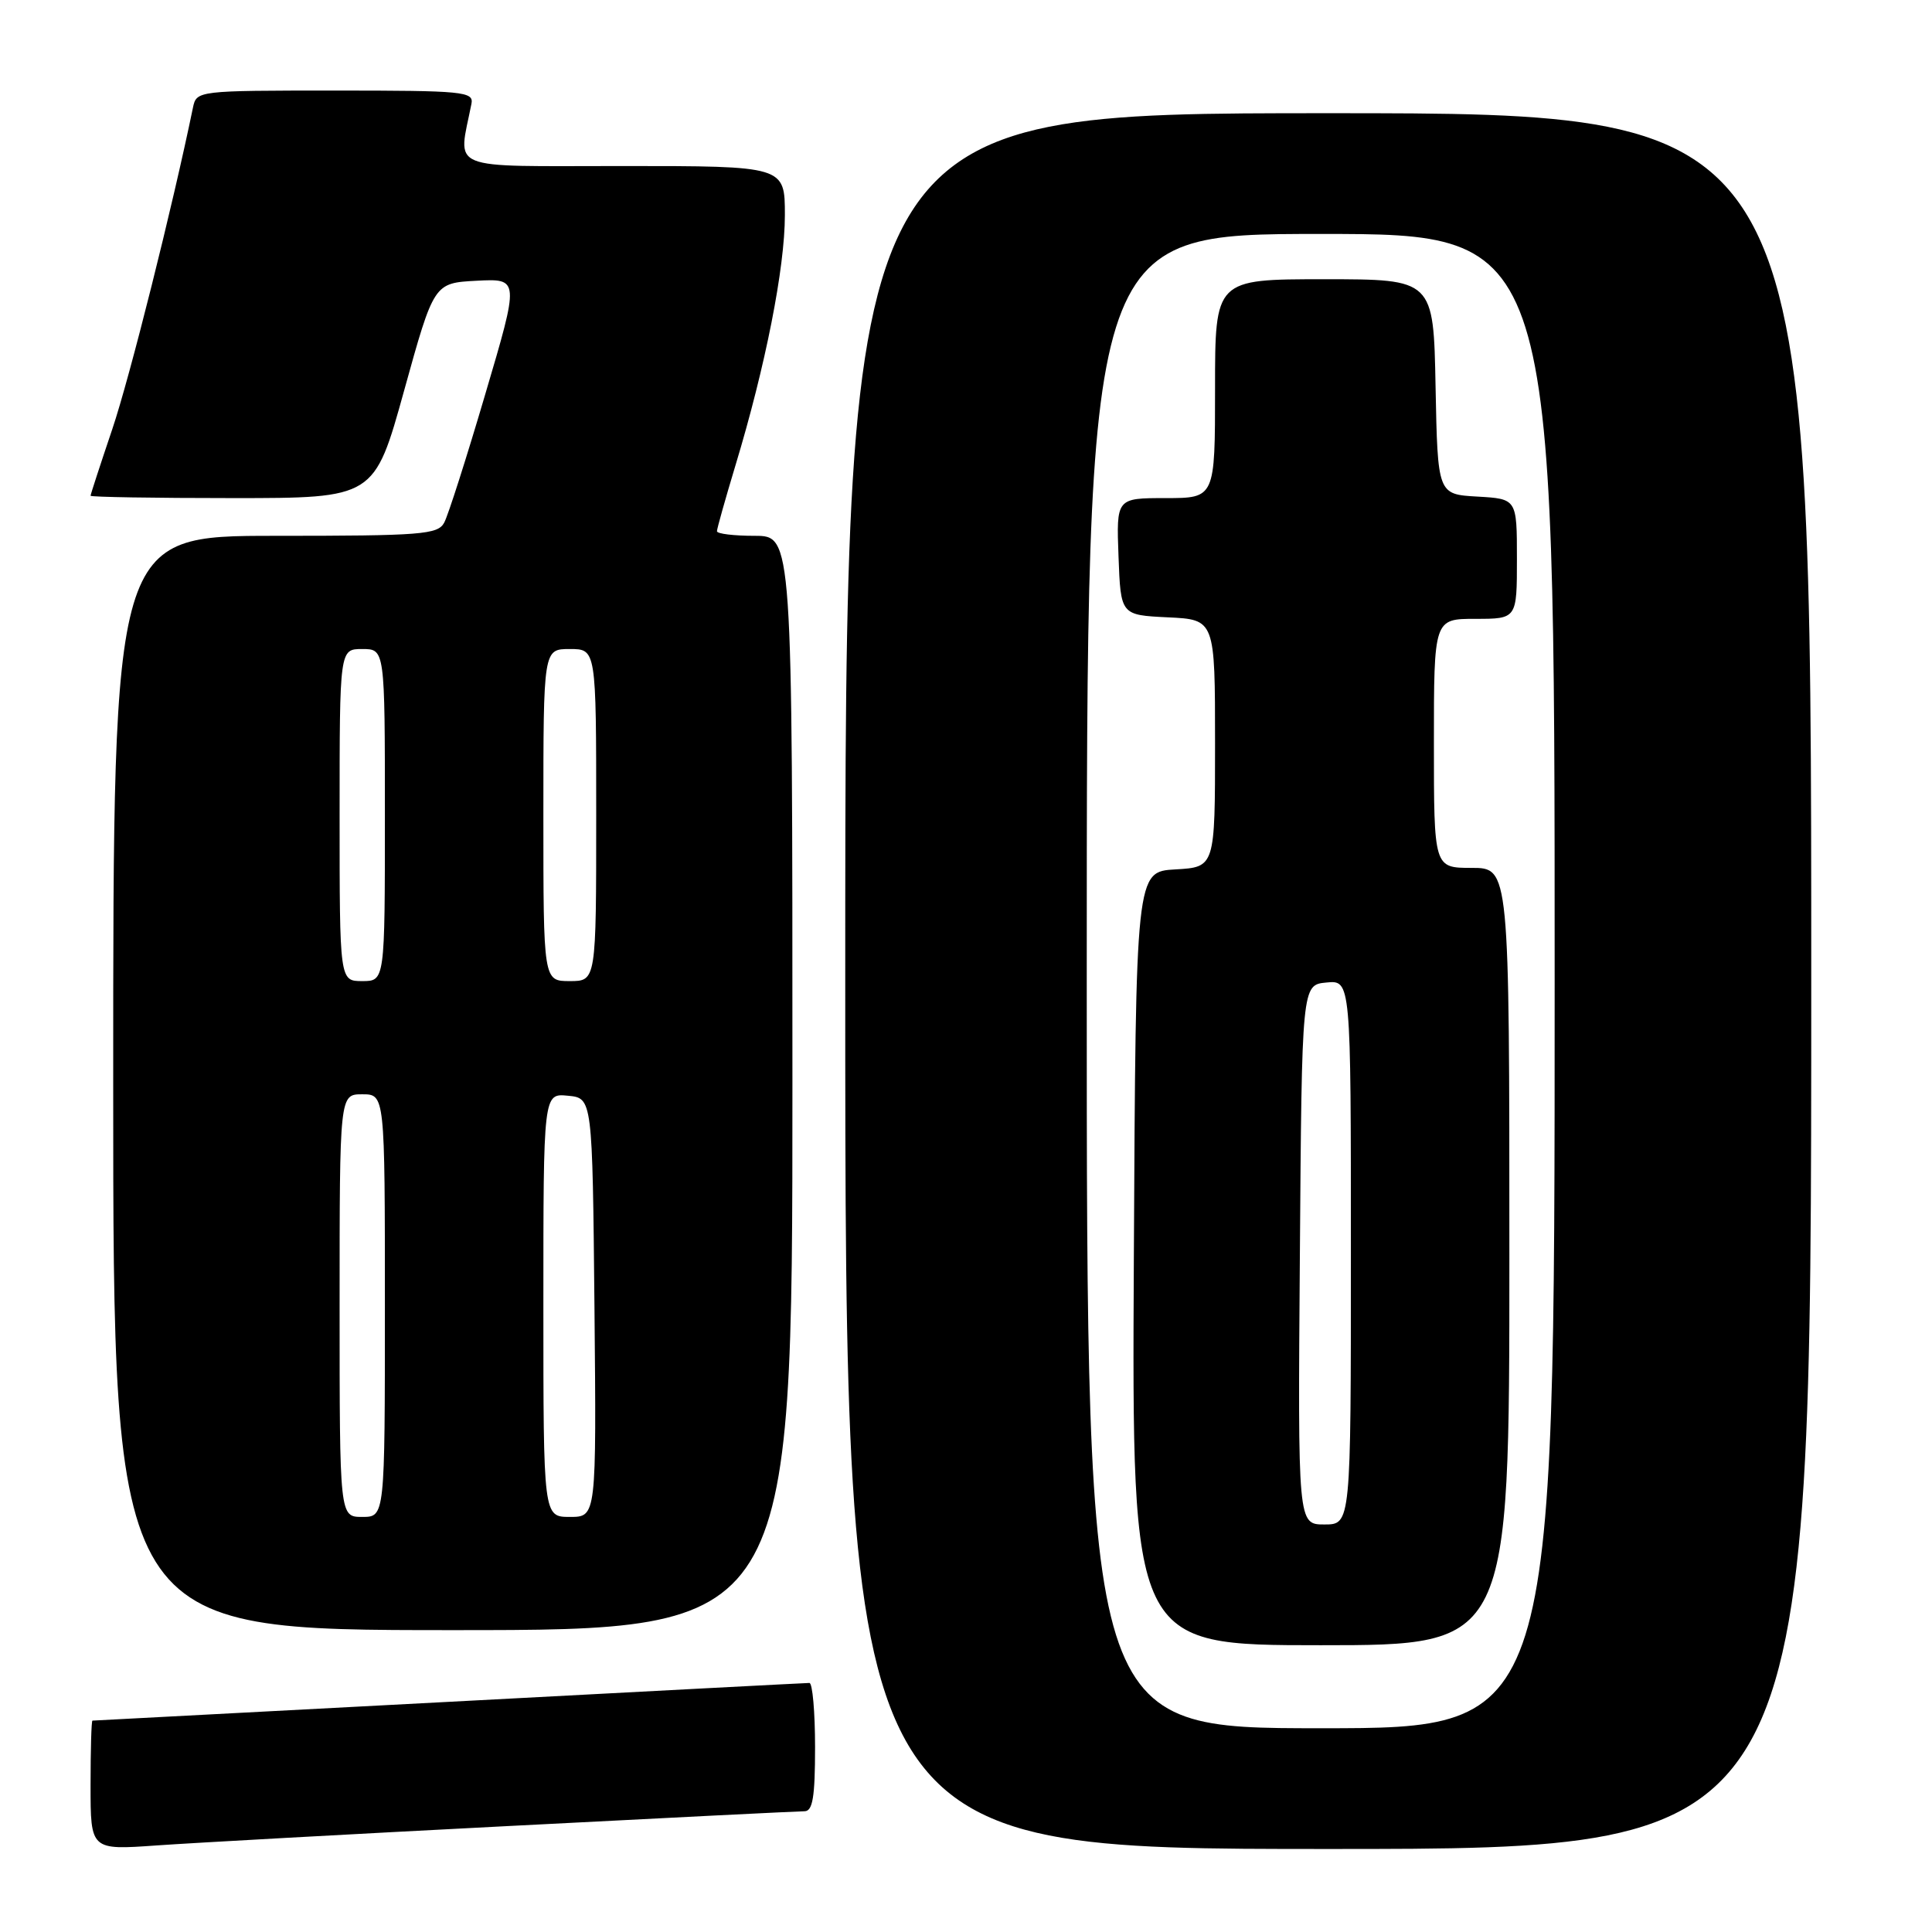 <?xml version="1.0" encoding="UTF-8" standalone="no"?>
<!DOCTYPE svg PUBLIC "-//W3C//DTD SVG 1.1//EN" "http://www.w3.org/Graphics/SVG/1.1/DTD/svg11.dtd" >
<svg xmlns="http://www.w3.org/2000/svg" xmlns:xlink="http://www.w3.org/1999/xlink" version="1.1" viewBox="0 0 256 256">
 <g >
 <path fill="currentColor"
d=" M 67.35 241.96 C 88.16 240.88 105.83 240.00 106.60 240.00 C 107.69 240.00 108.00 238.13 108.00 231.50 C 108.00 226.82 107.66 223.00 107.25 223.00 C 106.84 223.00 85.35 224.13 59.50 225.50 C 33.65 226.87 12.39 227.99 12.25 227.99 C 12.11 228.00 12.00 231.86 12.00 236.58 C 12.00 245.15 12.00 245.15 20.75 244.53 C 25.56 244.19 46.53 243.03 67.35 241.96 Z  M 240.00 130.00 C 240.00 15.00 240.00 15.00 176.00 15.00 C 112.00 15.00 112.00 15.00 112.00 130.00 C 112.00 245.00 112.00 245.00 176.00 245.00 C 240.00 245.00 240.00 245.00 240.00 130.00 Z  M 105.00 143.50 C 105.00 71.00 105.00 71.00 100.00 71.00 C 97.25 71.00 95.00 70.73 95.00 70.39 C 95.00 70.06 96.11 66.12 97.46 61.64 C 101.43 48.52 104.00 35.50 104.00 28.51 C 104.00 22.00 104.00 22.00 82.52 22.00 C 58.83 22.00 60.70 22.77 62.47 13.75 C 62.79 12.13 61.40 12.00 44.43 12.00 C 26.16 12.00 26.04 12.02 25.57 14.25 C 22.86 27.40 17.18 50.06 14.88 56.86 C 13.30 61.54 12.00 65.52 12.00 65.69 C 12.00 65.86 20.46 66.00 30.80 66.00 C 49.60 66.00 49.60 66.00 53.55 51.75 C 57.50 37.50 57.50 37.50 63.16 37.20 C 68.83 36.91 68.83 36.91 64.31 52.20 C 61.83 60.62 59.38 68.29 58.86 69.25 C 58.02 70.83 55.89 71.00 36.46 71.00 C 15.00 71.00 15.00 71.00 15.00 143.50 C 15.00 216.00 15.00 216.00 60.00 216.00 C 105.00 216.00 105.00 216.00 105.00 143.50 Z  M 144.00 130.00 C 144.00 31.00 144.00 31.00 175.00 31.00 C 206.00 31.00 206.00 31.00 206.00 130.00 C 206.00 229.00 206.00 229.00 175.00 229.00 C 144.00 229.00 144.00 229.00 144.00 130.00 Z  M 200.00 166.50 C 200.00 115.00 200.00 115.00 195.00 115.00 C 190.00 115.00 190.00 115.00 190.00 98.50 C 190.00 82.00 190.00 82.00 195.50 82.00 C 201.00 82.00 201.00 82.00 201.00 74.05 C 201.00 66.10 201.00 66.10 195.75 65.80 C 190.50 65.50 190.50 65.50 190.22 51.25 C 189.95 37.00 189.95 37.00 175.47 37.00 C 161.00 37.00 161.00 37.00 161.00 51.50 C 161.00 66.00 161.00 66.00 154.46 66.00 C 147.92 66.00 147.92 66.00 148.21 73.75 C 148.50 81.50 148.50 81.50 154.75 81.80 C 161.00 82.10 161.00 82.10 161.00 98.50 C 161.00 114.90 161.00 114.90 155.75 115.20 C 150.50 115.50 150.50 115.50 150.24 166.75 C 149.98 218.00 149.98 218.00 174.99 218.00 C 200.00 218.00 200.00 218.00 200.00 166.50 Z  M 45.00 173.00 C 45.00 145.00 45.00 145.00 48.00 145.00 C 51.00 145.00 51.00 145.00 51.00 173.00 C 51.00 201.00 51.00 201.00 48.00 201.00 C 45.00 201.00 45.00 201.00 45.00 173.00 Z  M 72.00 172.94 C 72.00 144.87 72.00 144.87 75.25 145.19 C 78.50 145.50 78.50 145.50 78.77 173.25 C 79.03 201.00 79.03 201.00 75.52 201.00 C 72.00 201.00 72.00 201.00 72.00 172.94 Z  M 45.00 108.00 C 45.00 86.00 45.00 86.00 48.00 86.00 C 51.00 86.00 51.00 86.00 51.00 108.00 C 51.00 130.00 51.00 130.00 48.00 130.00 C 45.00 130.00 45.00 130.00 45.00 108.00 Z  M 72.00 108.00 C 72.00 86.00 72.00 86.00 75.50 86.00 C 79.00 86.00 79.00 86.00 79.00 108.00 C 79.00 130.00 79.00 130.00 75.50 130.00 C 72.00 130.00 72.00 130.00 72.00 108.00 Z  M 172.24 166.25 C 172.50 130.50 172.50 130.50 175.75 130.19 C 179.00 129.87 179.00 129.87 179.00 165.94 C 179.00 202.00 179.00 202.00 175.49 202.00 C 171.97 202.00 171.97 202.00 172.24 166.25 Z "/>
</g>
</svg>